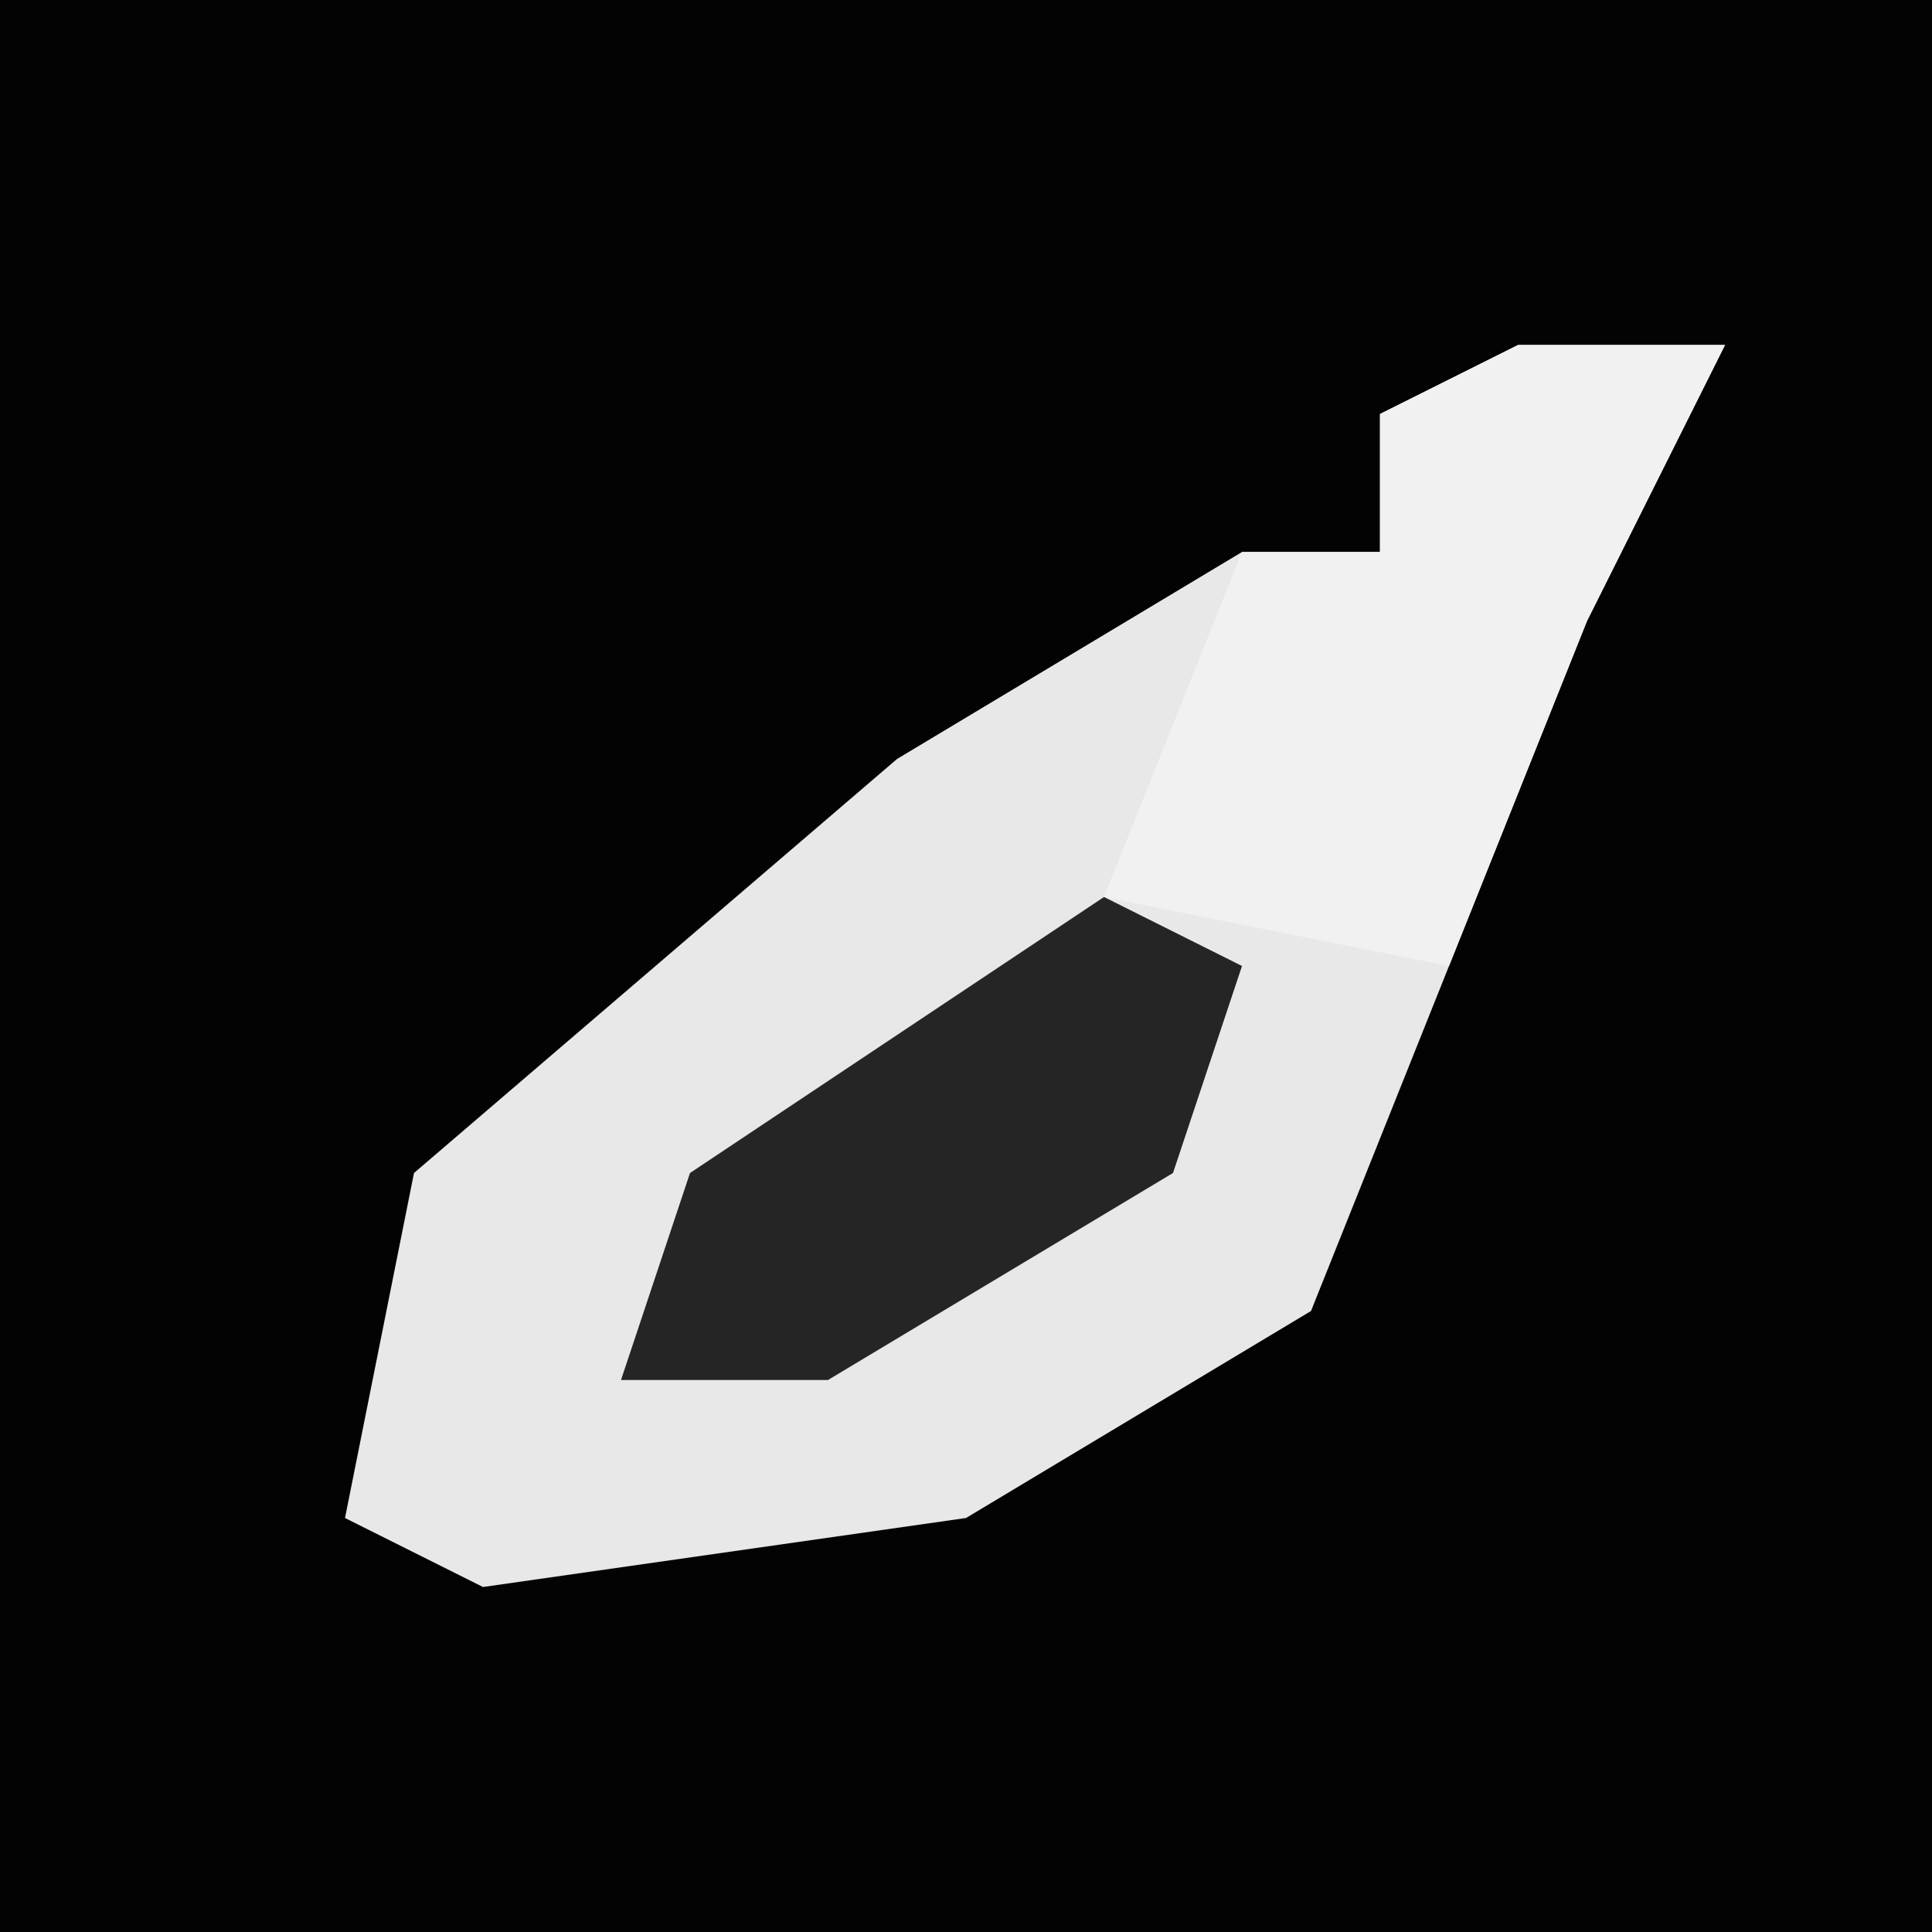 <?xml version="1.0" encoding="UTF-8"?>
<svg version="1.1" xmlns="http://www.w3.org/2000/svg" width="28" height="28">
<path d="M0,0 L28,0 L28,28 L0,28 Z " fill="#030303" transform="translate(0,0)"/>
<path d="M0,0 L3,0 L1,4 L-3,14 L-8,17 L-15,18 L-17,17 L-16,12 L-9,6 L-4,3 L-2,3 L-2,1 Z " fill="#E8E8E8" transform="translate(22,5)"/>
<path d="M0,0 L3,0 L1,4 L-1,9 L-6,8 L-4,3 L-2,3 L-2,1 Z " fill="#F1F1F1" transform="translate(22,5)"/>
<path d="M0,0 L2,1 L1,4 L-4,7 L-7,7 L-6,4 Z " fill="#252525" transform="translate(16,13)"/>
</svg>
